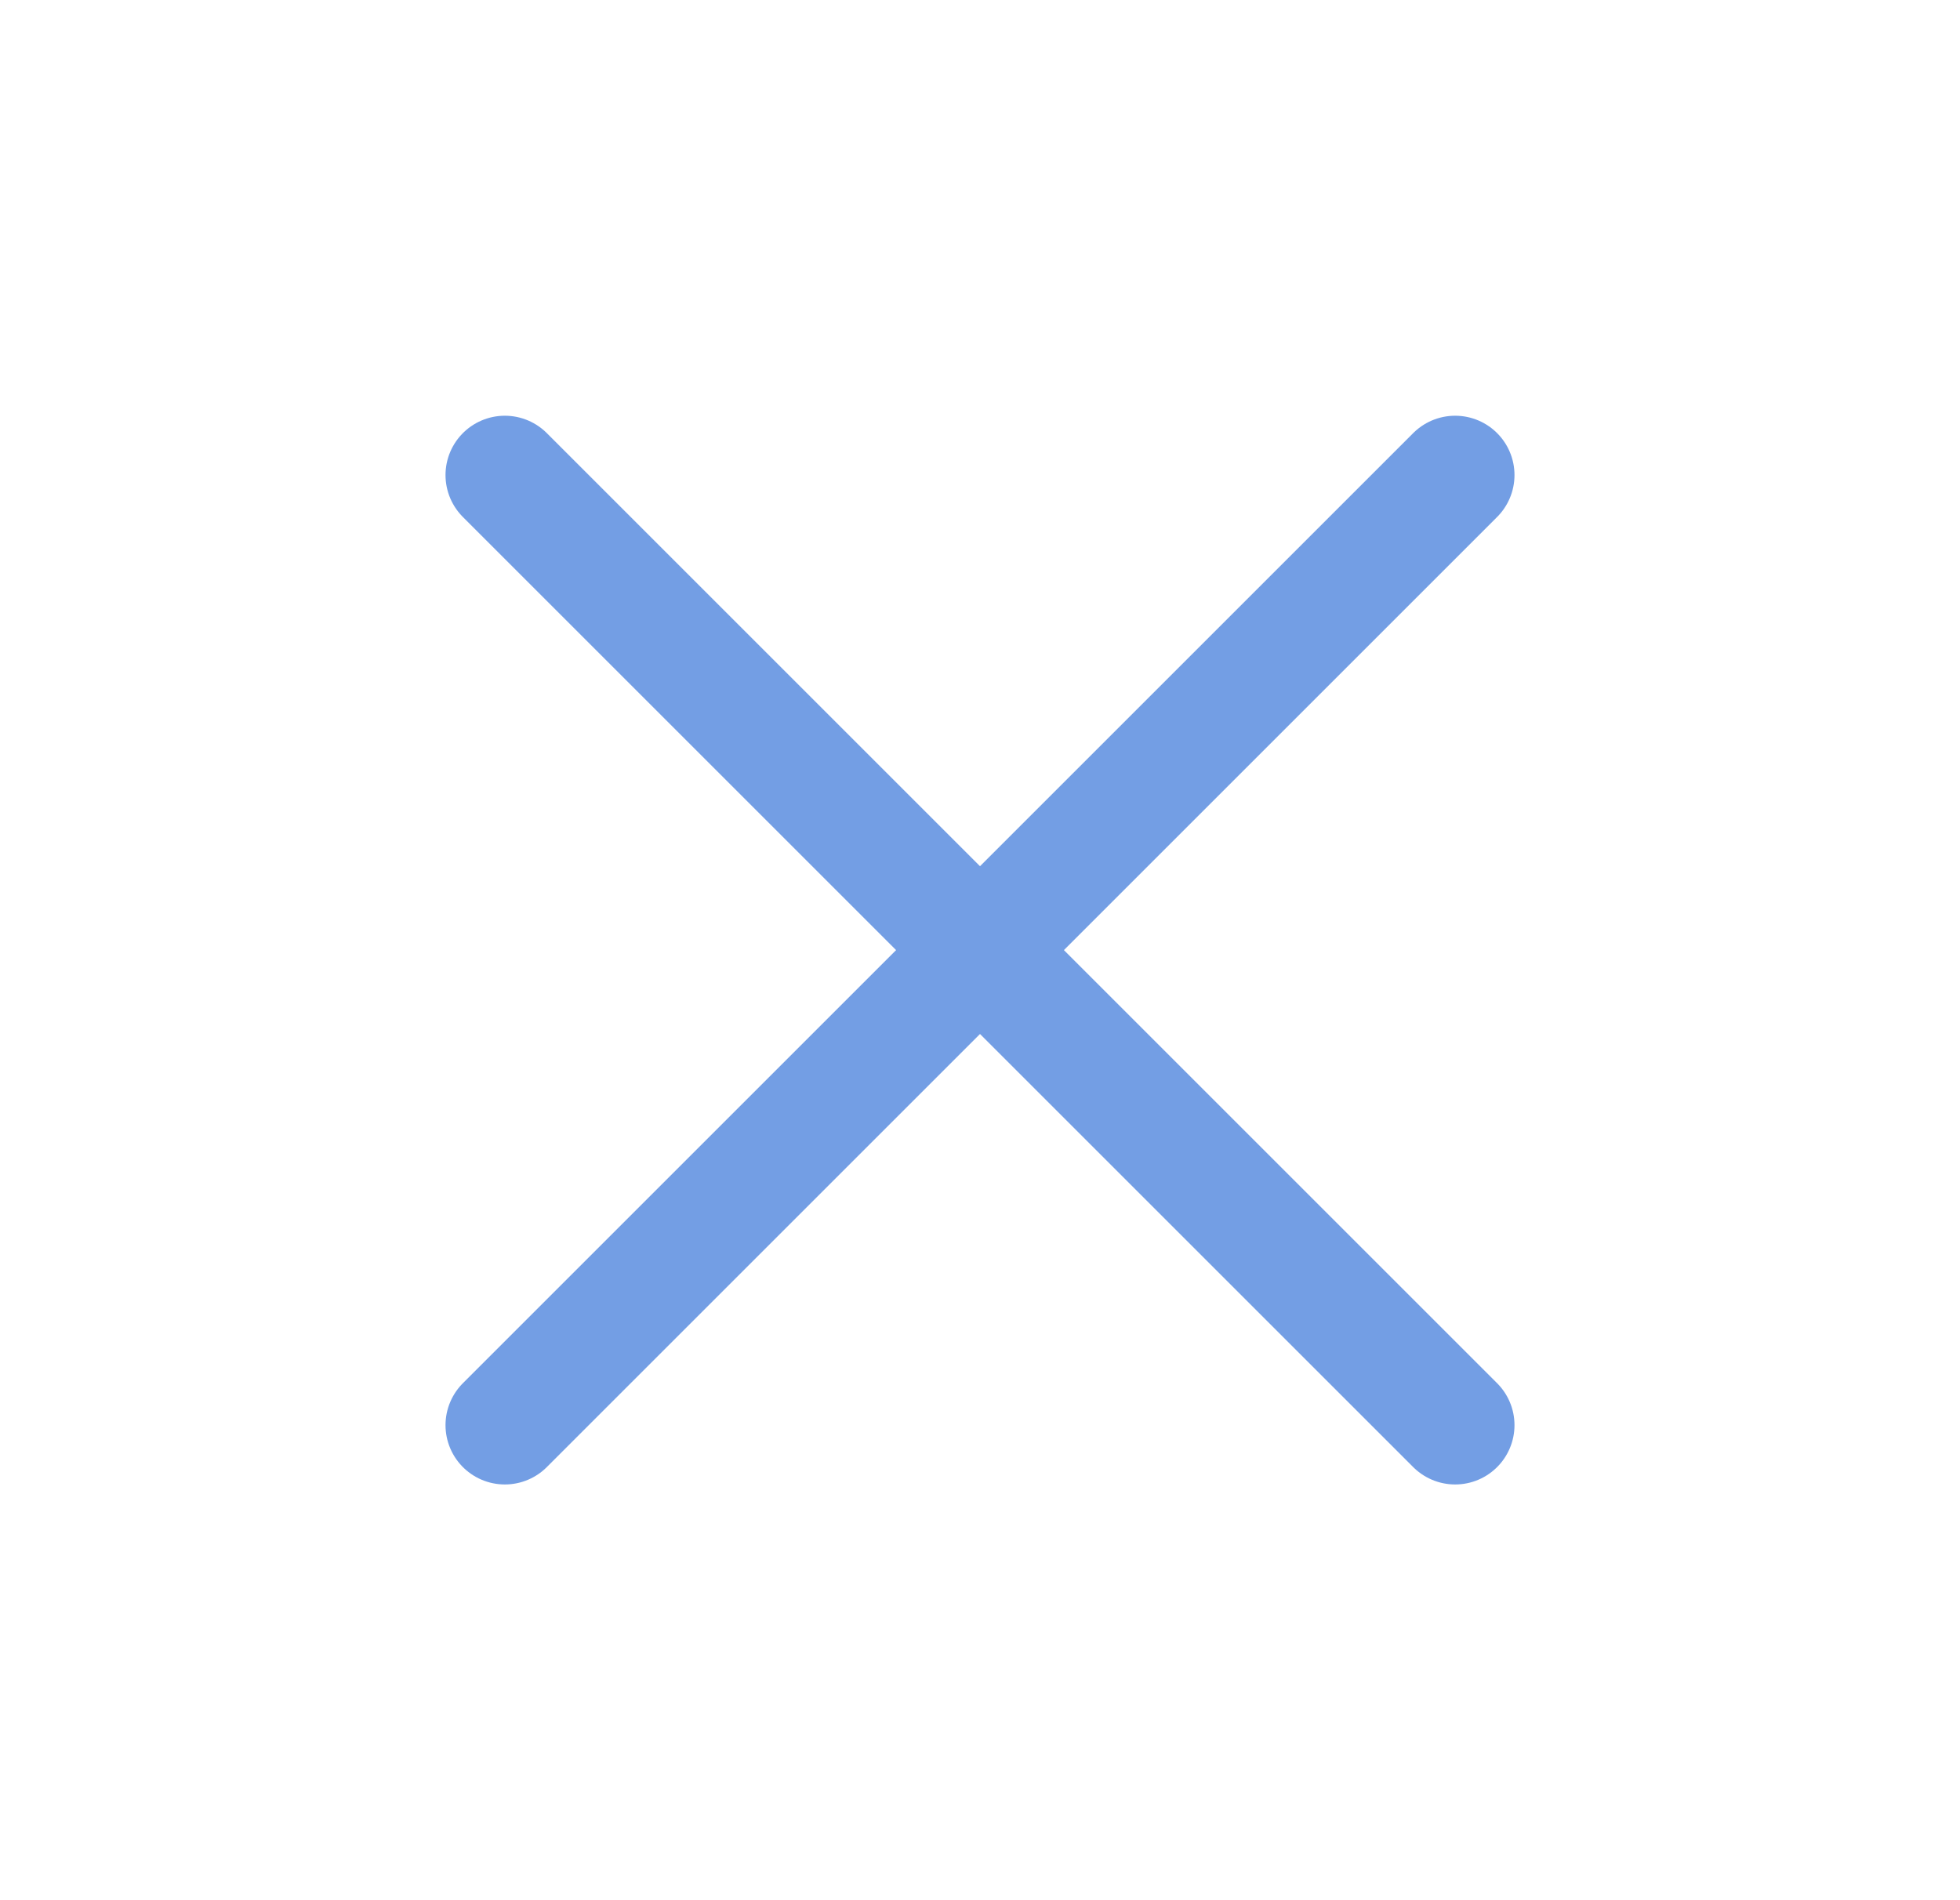<svg width="33" height="32" viewBox="0 0 33 32" fill="none" xmlns="http://www.w3.org/2000/svg">
<path d="M24.5 8L8.5 24" stroke="#739EE4" stroke-width="1.998" stroke-linecap="round" stroke-linejoin="round"/>
<path d="M8.5 8L24.5 24" stroke="#739EE4" stroke-width="1.998" stroke-linecap="round" stroke-linejoin="round"/>
</svg>
